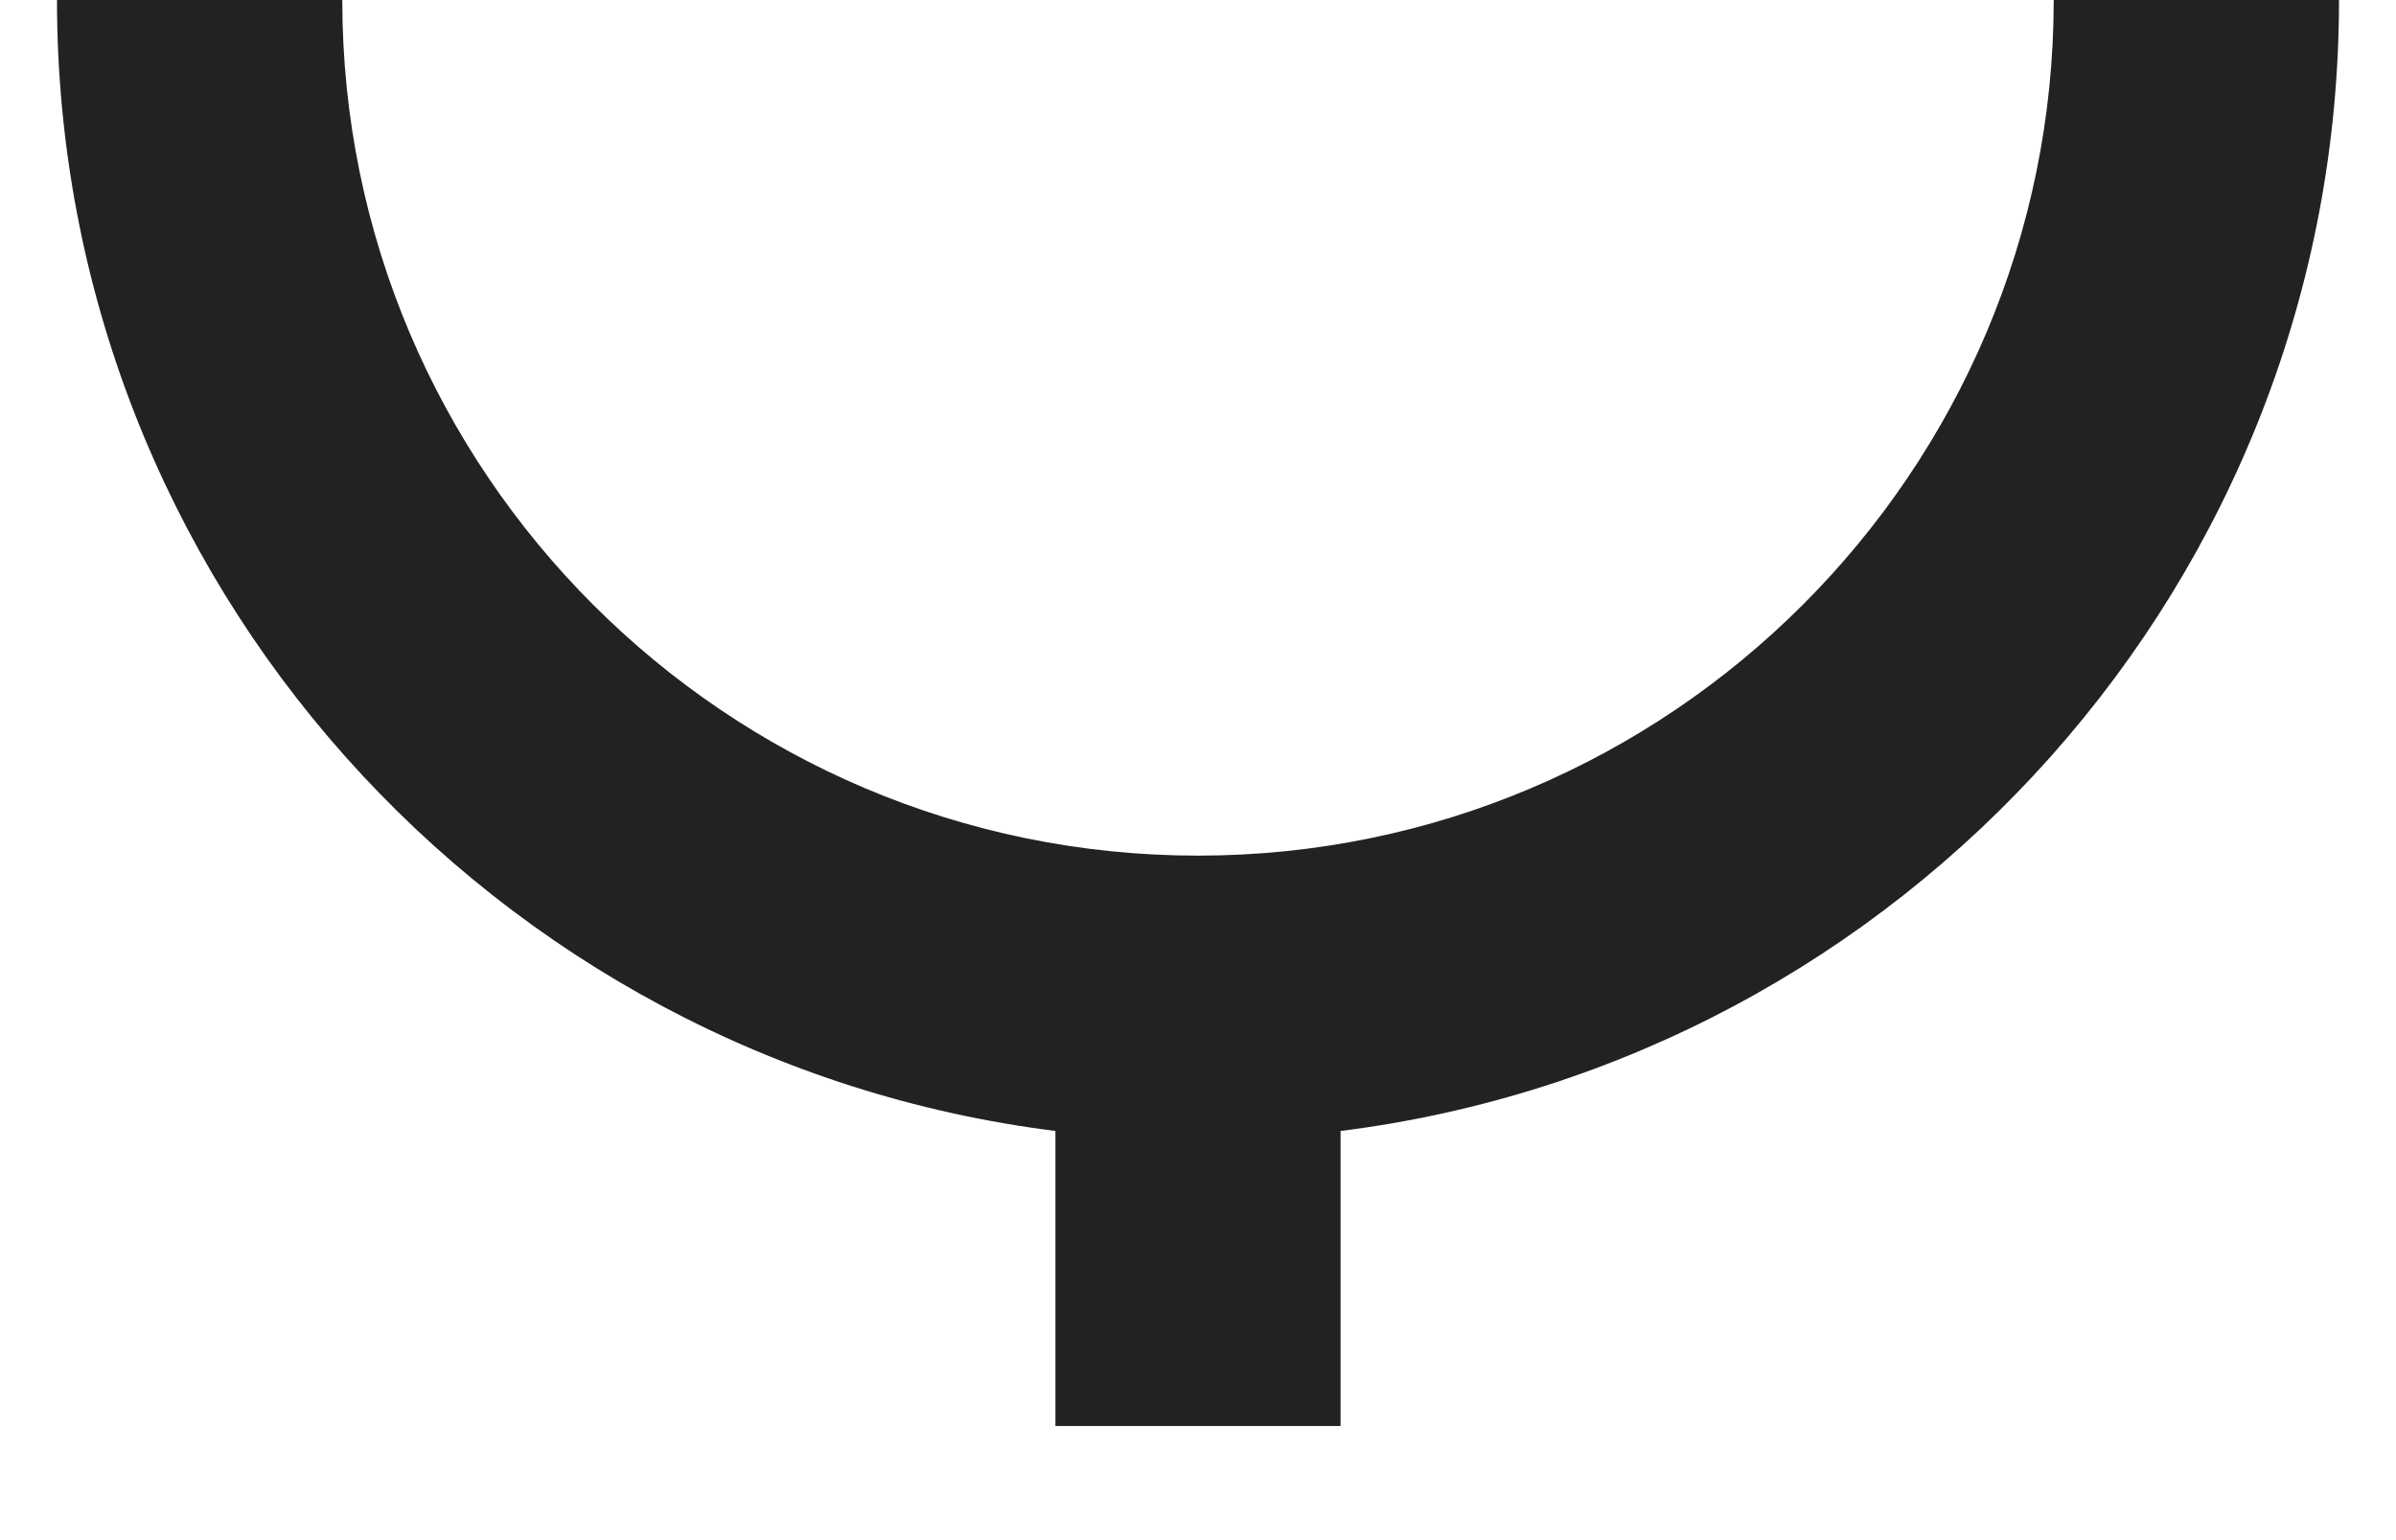 <svg width="14" height="9" viewBox="0 0 14 9" fill="none" xmlns="http://www.w3.org/2000/svg">
<path d="M2 0H0.333C0.333 3.393 2.884 6.197 6.167 6.609V8.333H7.833V6.609C11.116 6.197 13.667 3.394 13.667 0H12C12 2.757 9.758 5 7 5C4.242 5 2 2.757 2 0Z" fill="#222222"/>
</svg>
